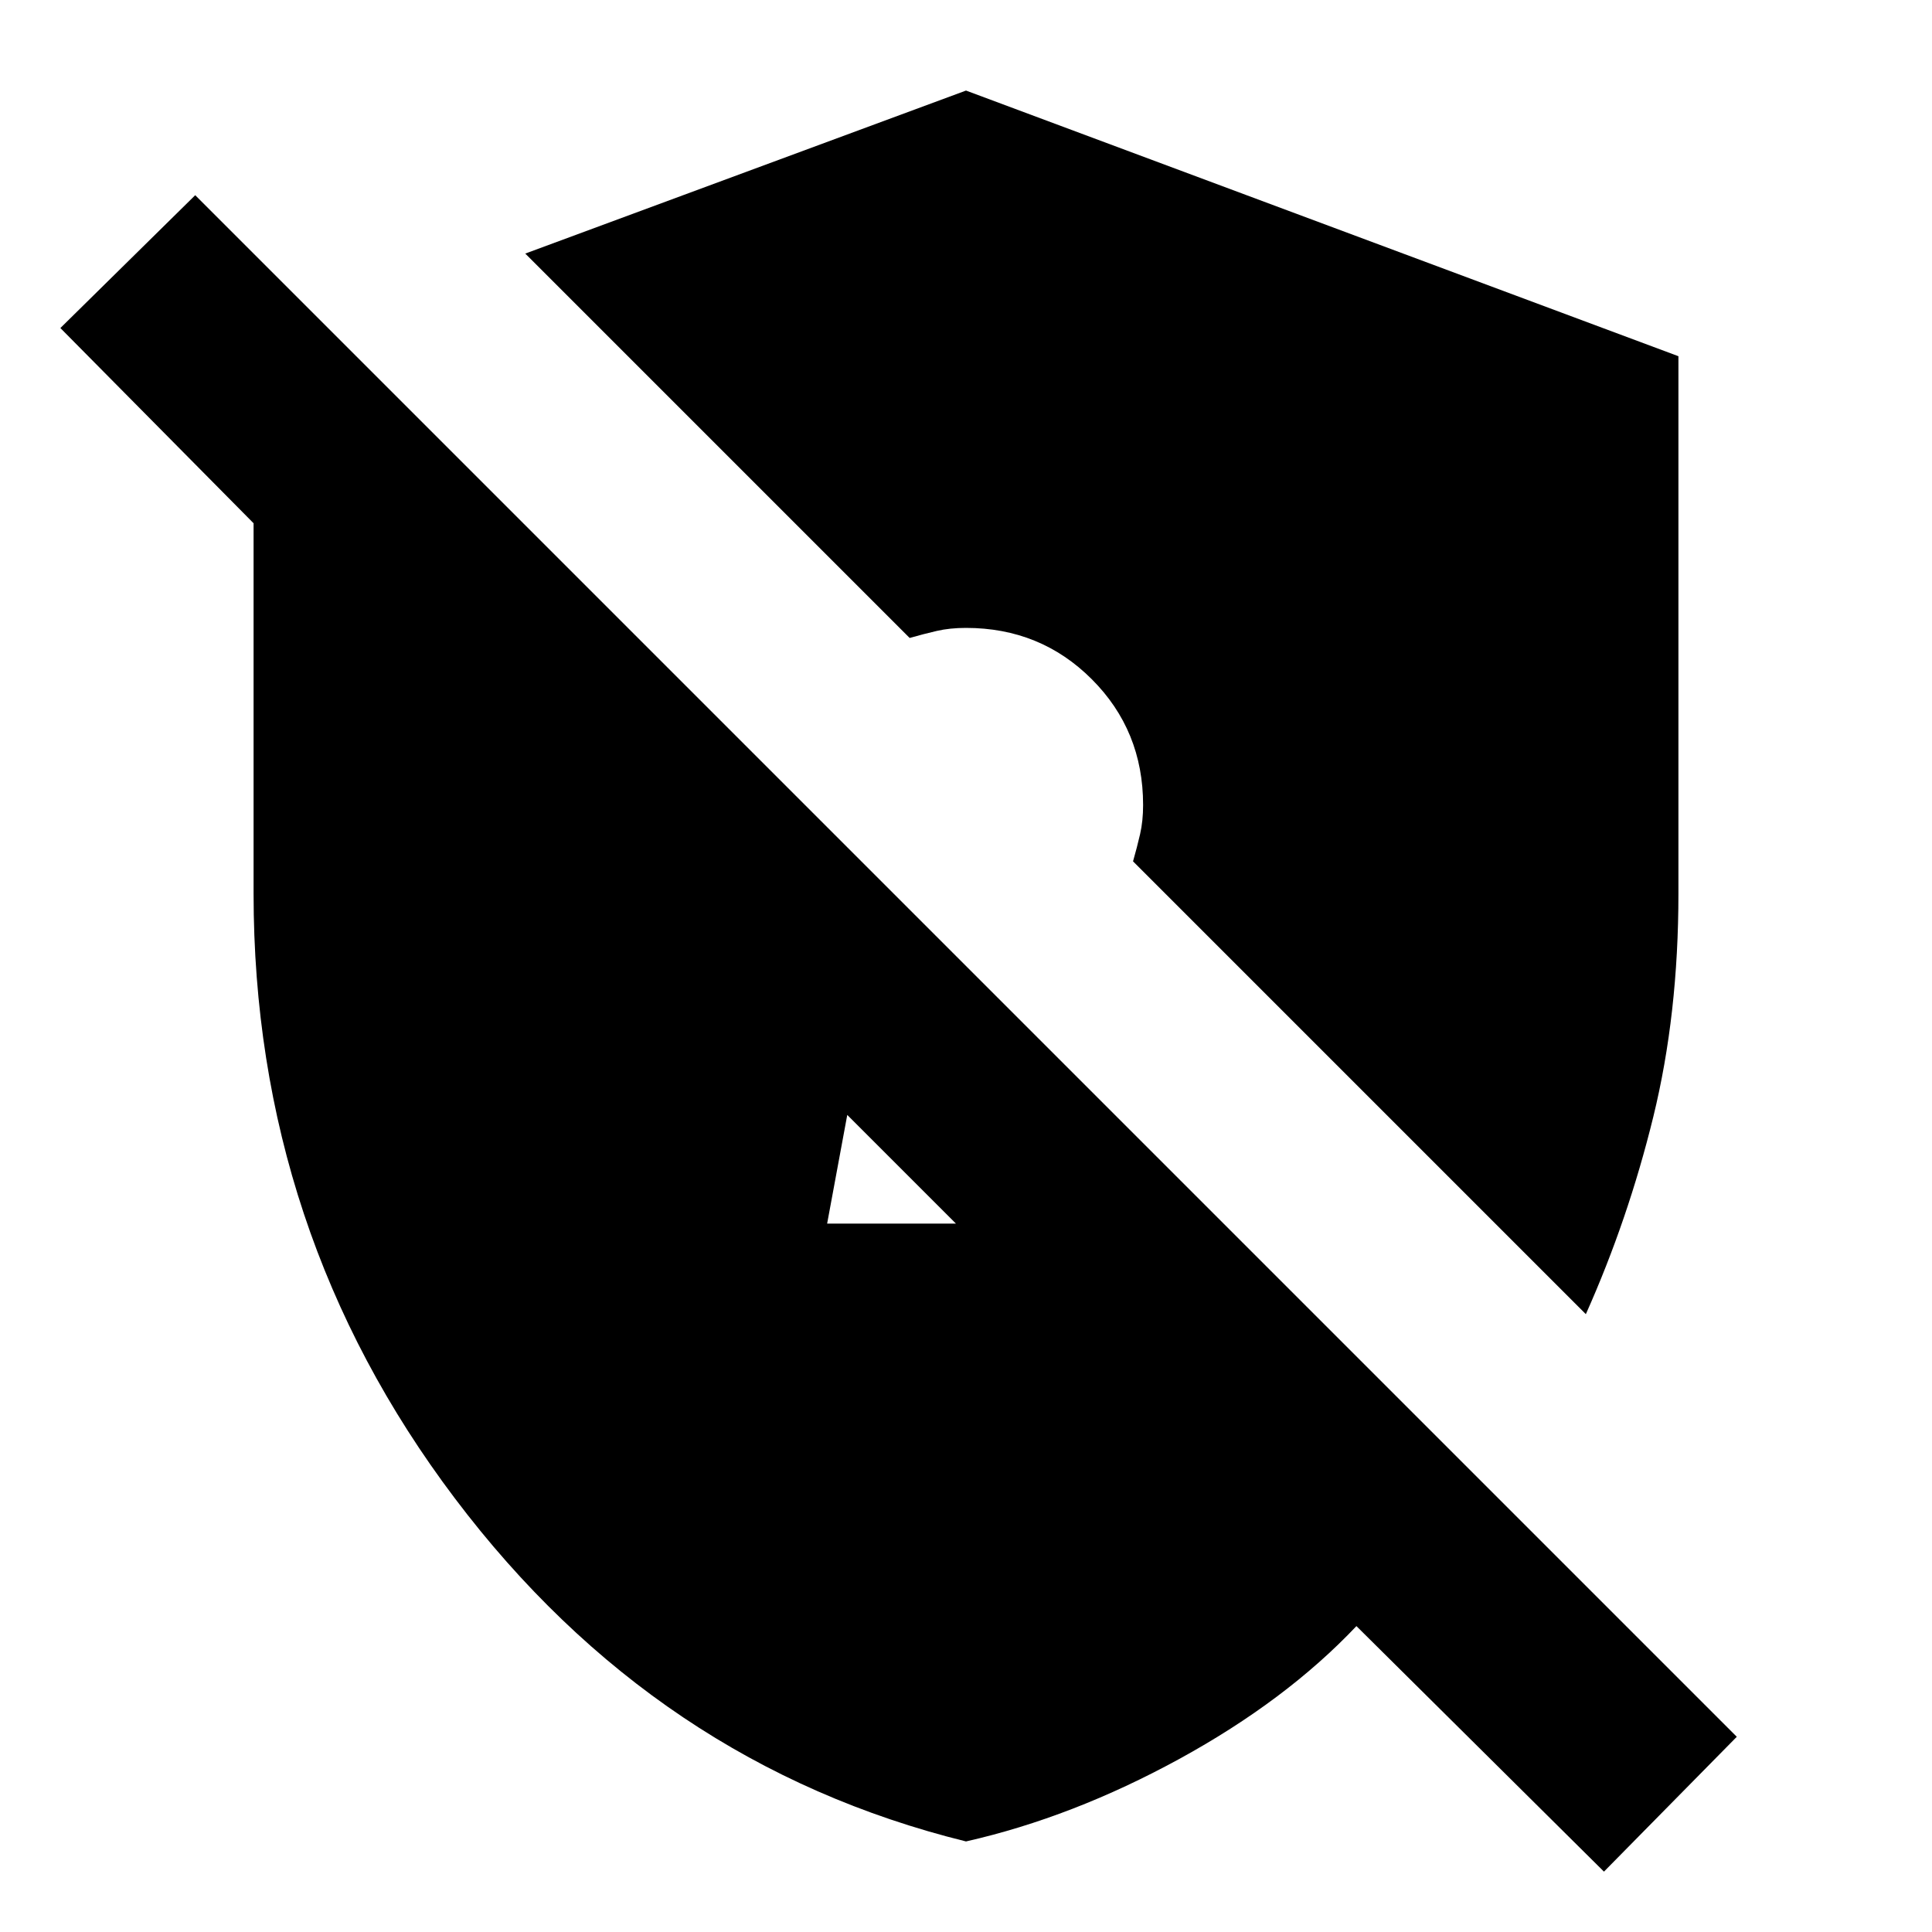 <svg xmlns="http://www.w3.org/2000/svg" height="24" viewBox="0 -960 960 960" width="24"><path d="m421-406-10 54h64l-54-54ZM797-30 674-152q-35 37-88 66T480-45Q326-83 226-215.5T126-516v-184l-96-97 67-66L863-97l-66 67Zm-9-277L563-532q2-7 3.5-13.5T568-560q0-37-25.5-62.5T480-648q-8 0-14.5 1.5T452-643L261-834l219-81 354 132v267q0 60-12.5 111T788-307Z"/></svg>